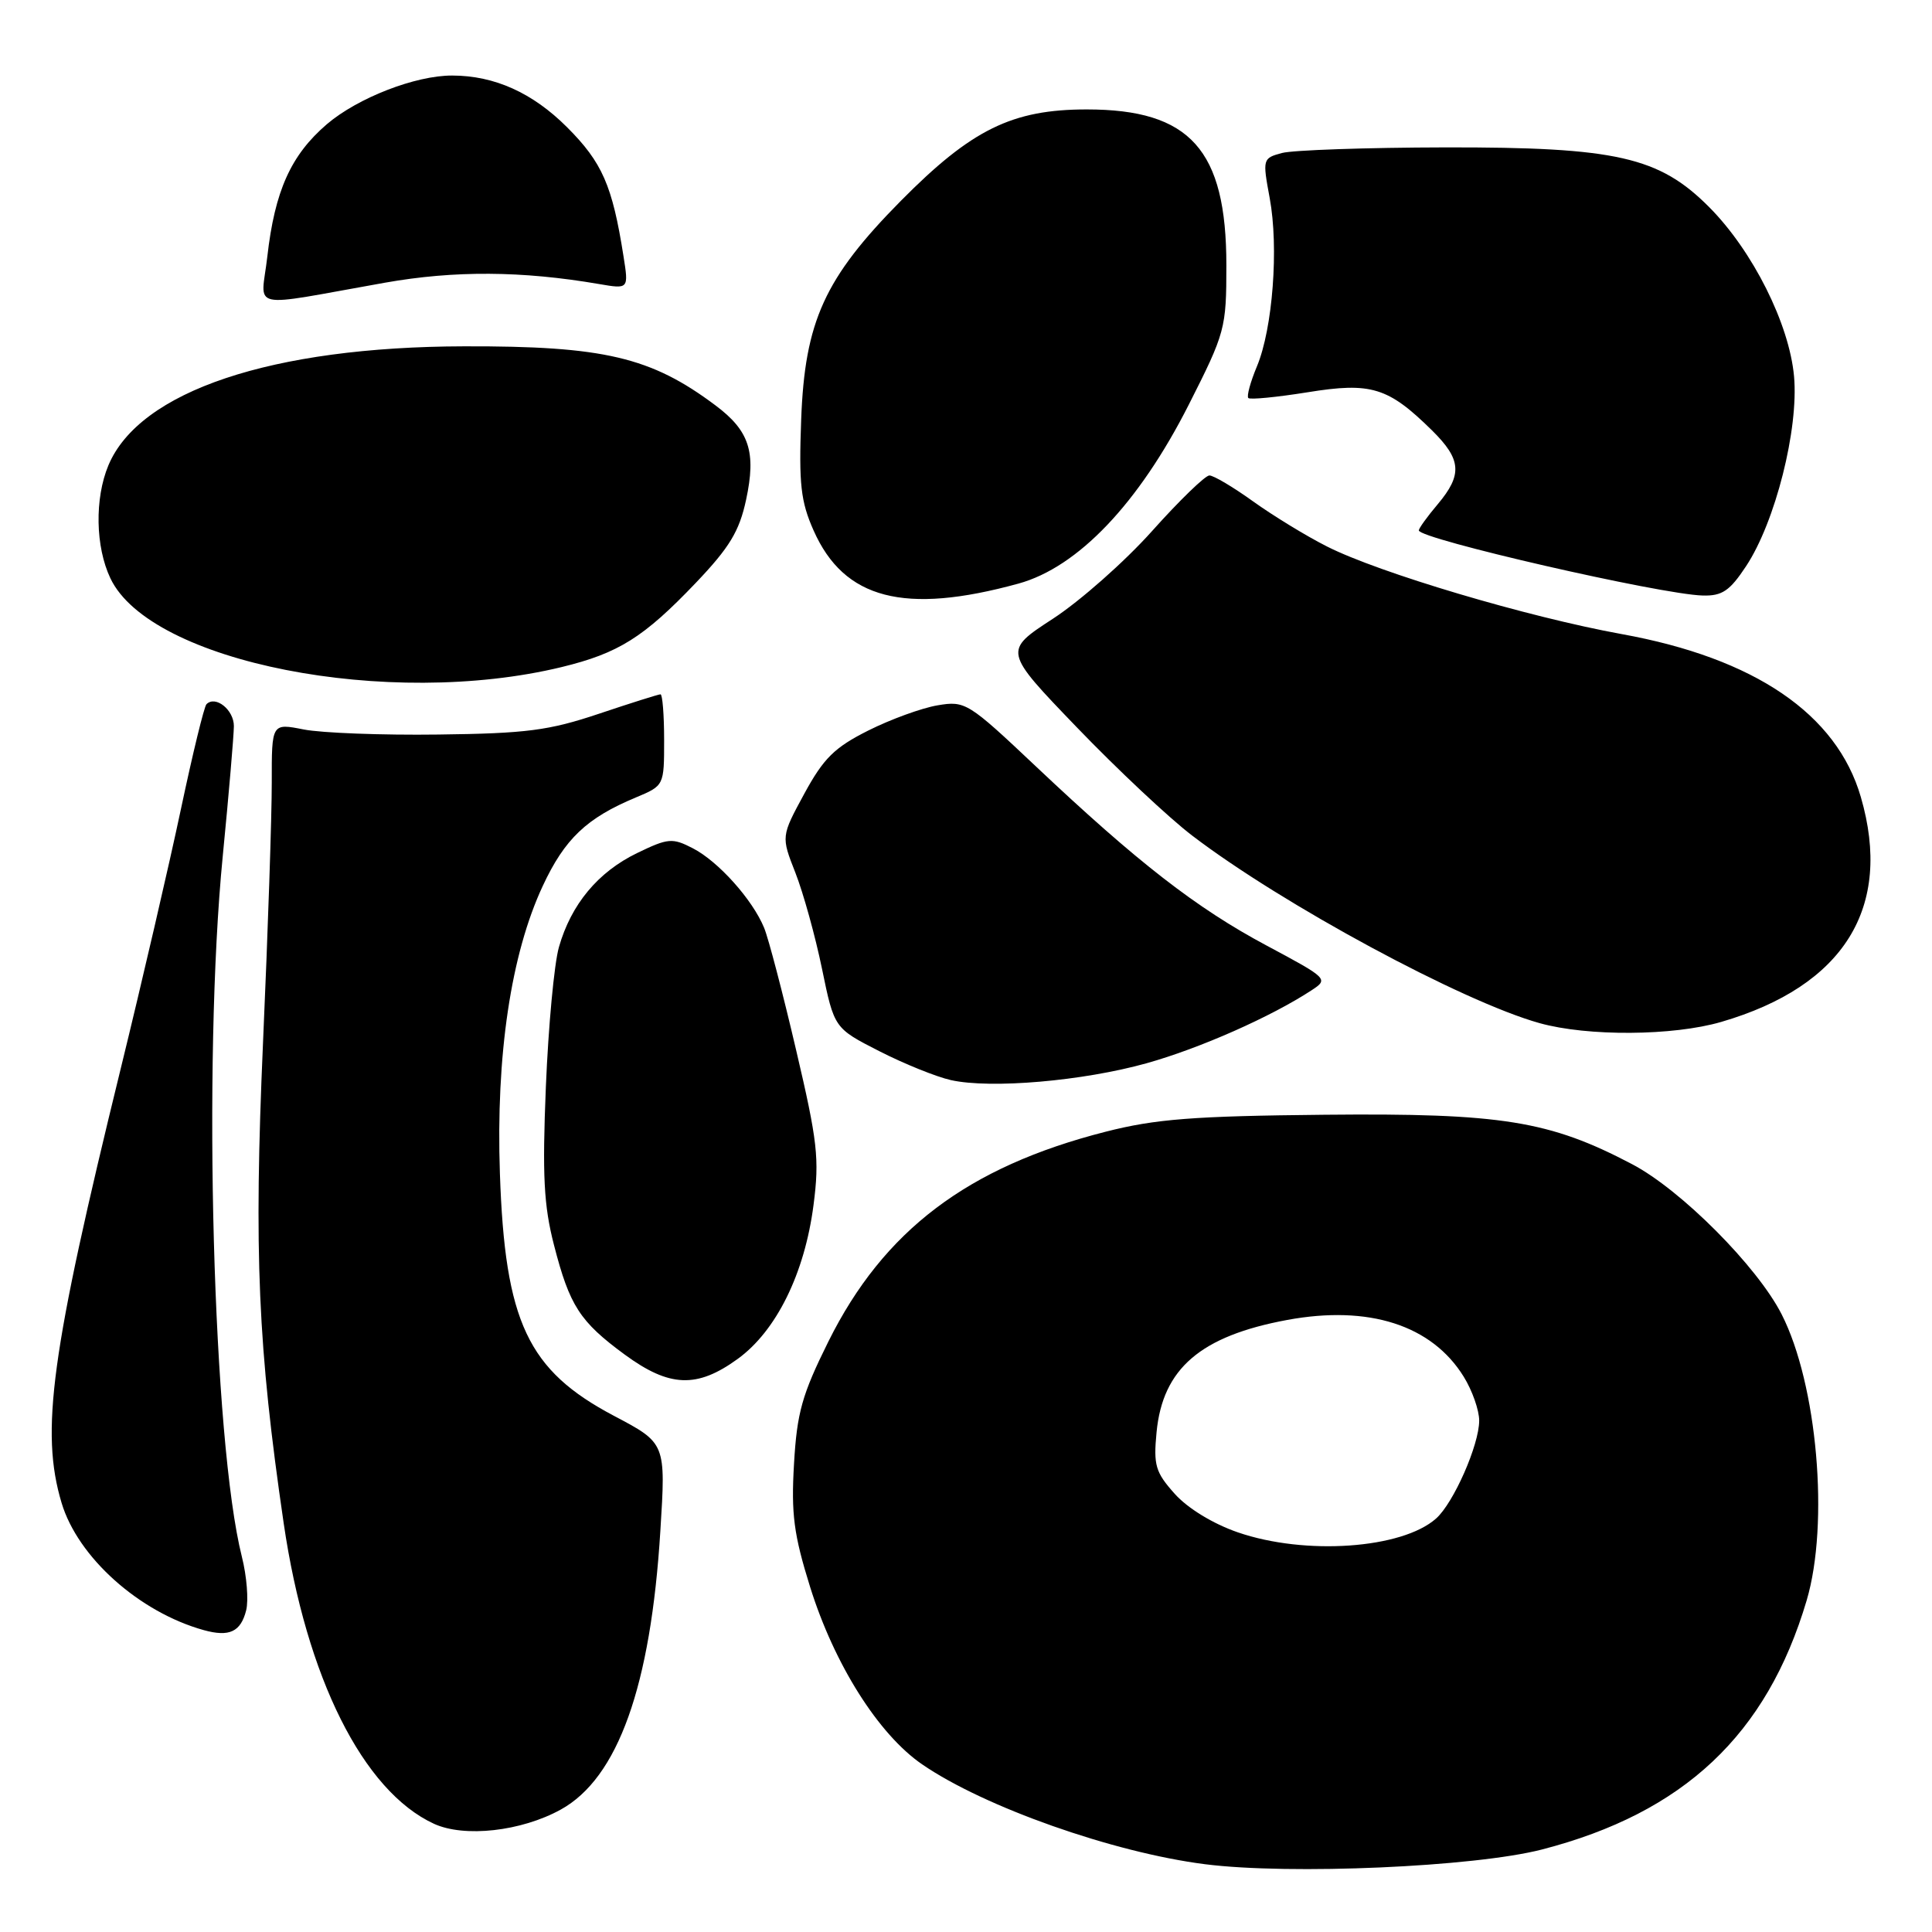 <?xml version="1.0" encoding="UTF-8" standalone="no"?>
<!DOCTYPE svg PUBLIC "-//W3C//DTD SVG 1.1//EN" "http://www.w3.org/Graphics/SVG/1.1/DTD/svg11.dtd" >
<svg xmlns="http://www.w3.org/2000/svg" xmlns:xlink="http://www.w3.org/1999/xlink" version="1.1" viewBox="0 0 256 256">
 <g >
 <path fill="currentColor"
d=" M 204.31 245.07 C 223.11 240.21 234.11 229.87 239.39 212.07 C 242.41 201.87 240.80 183.41 236.07 174.14 C 232.84 167.80 222.75 157.67 216.28 154.27 C 205.31 148.50 198.96 147.48 175.50 147.71 C 158.13 147.88 153.12 148.27 146.50 149.96 C 128.21 154.62 117.08 163.05 109.77 177.75 C 106.27 184.80 105.60 187.18 105.21 193.98 C 104.82 200.61 105.18 203.34 107.34 210.27 C 110.54 220.52 116.39 229.80 122.18 233.78 C 130.41 239.44 147.49 245.47 159.68 247.02 C 170.96 248.45 195.34 247.38 204.31 245.07 Z  M 74.30 239.78 C 81.88 235.60 86.23 223.44 87.50 202.86 C 88.23 191.23 88.23 191.23 81.36 187.61 C 69.93 181.58 66.91 175.18 66.24 155.50 C 65.70 139.84 67.70 126.44 71.91 117.41 C 74.83 111.14 77.73 108.39 84.25 105.67 C 88.00 104.10 88.00 104.10 88.00 98.05 C 88.00 94.72 87.78 92.00 87.52 92.00 C 87.26 92.00 83.58 93.16 79.35 94.58 C 72.73 96.80 69.74 97.19 58.08 97.33 C 50.61 97.43 42.59 97.12 40.25 96.66 C 36.00 95.82 36.00 95.82 36.01 103.66 C 36.02 107.97 35.50 123.51 34.85 138.18 C 33.63 166.07 34.17 178.45 37.59 201.84 C 40.59 222.30 48.11 237.33 57.50 241.66 C 61.53 243.51 69.06 242.67 74.30 239.78 Z  M 32.62 213.37 C 32.95 212.04 32.70 208.85 32.05 206.28 C 28.21 191.04 26.84 140.82 29.51 113.50 C 30.32 105.25 30.98 97.47 30.99 96.22 C 31.00 94.06 28.56 92.11 27.36 93.31 C 27.05 93.61 25.53 99.86 23.98 107.18 C 22.43 114.51 18.85 129.95 16.02 141.50 C 6.73 179.38 5.33 189.69 8.16 199.14 C 10.32 206.35 18.44 213.62 27.00 216.00 C 30.39 216.94 31.90 216.23 32.62 213.37 Z  M 97.74 180.07 C 102.87 176.36 106.63 168.73 107.80 159.64 C 108.59 153.56 108.33 151.23 105.49 139.14 C 103.74 131.64 101.83 124.35 101.25 122.94 C 99.71 119.20 95.19 114.15 91.82 112.41 C 89.09 111.00 88.54 111.04 84.41 113.04 C 79.23 115.55 75.67 119.84 74.06 125.50 C 73.43 127.70 72.66 136.03 72.33 144.00 C 71.85 155.74 72.05 159.73 73.41 164.99 C 75.48 173.03 76.83 175.12 82.78 179.49 C 88.71 183.84 92.35 183.98 97.74 180.07 Z  M 151.95 140.88 C 158.98 138.91 168.43 134.73 173.80 131.21 C 176.06 129.73 175.95 129.63 167.83 125.29 C 158.52 120.32 150.72 114.26 137.26 101.55 C 128.28 93.07 127.90 92.84 124.23 93.46 C 122.15 93.81 118.02 95.31 115.05 96.80 C 110.58 99.04 109.13 100.47 106.58 105.16 C 103.50 110.83 103.50 110.83 105.40 115.66 C 106.44 118.32 108.03 124.04 108.92 128.37 C 110.54 136.24 110.54 136.24 116.52 139.29 C 119.81 140.97 124.08 142.69 126.00 143.12 C 131.31 144.30 143.51 143.24 151.95 140.88 Z  M 228.07 135.41 C 244.36 130.66 250.83 120.24 246.57 105.61 C 243.38 94.61 232.51 87.21 214.88 84.02 C 202.43 81.76 182.71 75.90 175.83 72.41 C 173.09 71.03 168.70 68.34 166.06 66.45 C 163.42 64.55 160.81 63.00 160.25 63.00 C 159.70 63.00 156.28 66.31 152.66 70.36 C 149.04 74.41 143.12 79.64 139.51 81.99 C 132.95 86.26 132.95 86.26 142.69 96.38 C 148.05 101.95 154.92 108.40 157.97 110.72 C 169.91 119.84 193.78 132.72 204.00 135.57 C 210.38 137.35 221.70 137.27 228.07 135.41 Z  M 74.42 88.39 C 81.95 86.56 85.30 84.46 92.19 77.24 C 96.66 72.55 97.96 70.41 98.86 66.23 C 100.22 59.90 99.30 57.08 94.81 53.72 C 86.26 47.31 80.01 45.84 61.50 45.89 C 36.00 45.95 18.48 51.82 14.36 61.67 C 12.53 66.06 12.64 72.45 14.63 76.63 C 19.91 87.76 51.44 93.96 74.42 88.39 Z  M 134.95 77.33 C 142.84 75.16 150.90 66.69 157.52 53.62 C 162.35 44.08 162.50 43.52 162.50 35.14 C 162.50 19.84 157.71 14.50 144.00 14.50 C 134.11 14.50 128.73 17.15 119.36 26.62 C 109.26 36.84 106.64 42.58 106.16 55.60 C 105.84 64.11 106.10 66.45 107.80 70.28 C 111.84 79.41 119.84 81.48 134.95 77.33 Z  M 231.36 75.03 C 235.24 69.17 238.35 56.85 237.72 49.87 C 237.09 42.92 232.25 33.26 226.49 27.46 C 219.85 20.78 214.18 19.49 191.50 19.53 C 181.05 19.55 171.32 19.89 169.88 20.27 C 167.31 20.96 167.28 21.06 168.24 26.24 C 169.46 32.80 168.64 43.52 166.56 48.52 C 165.69 50.60 165.17 52.50 165.41 52.74 C 165.64 52.98 169.18 52.63 173.25 51.98 C 181.69 50.61 183.94 51.31 189.75 57.03 C 193.65 60.88 193.81 62.89 190.50 66.82 C 189.12 68.45 188.00 70.01 188.00 70.28 C 188.00 71.41 220.02 78.76 225.62 78.91 C 228.19 78.98 229.20 78.30 231.36 75.03 Z  M 51.00 37.46 C 60.21 35.83 69.16 35.88 79.40 37.64 C 83.31 38.31 83.31 38.31 82.61 33.91 C 81.14 24.58 79.80 21.52 75.14 16.86 C 70.57 12.29 65.52 10.02 59.93 10.01 C 55.05 9.99 47.40 12.97 43.32 16.45 C 38.54 20.55 36.41 25.29 35.42 34.01 C 34.60 41.21 32.50 40.74 51.00 37.46 Z  M 164.01 203.04 C 160.73 201.91 157.36 199.85 155.65 197.93 C 153.10 195.08 152.83 194.15 153.25 189.78 C 154.06 181.34 159.08 177.03 170.56 174.90 C 181.37 172.90 189.72 175.58 193.95 182.42 C 195.08 184.24 196.00 186.86 196.00 188.24 C 196.00 191.45 192.61 199.15 190.29 201.21 C 185.77 205.23 172.93 206.12 164.01 203.04 Z "/>
</g>
</svg>
